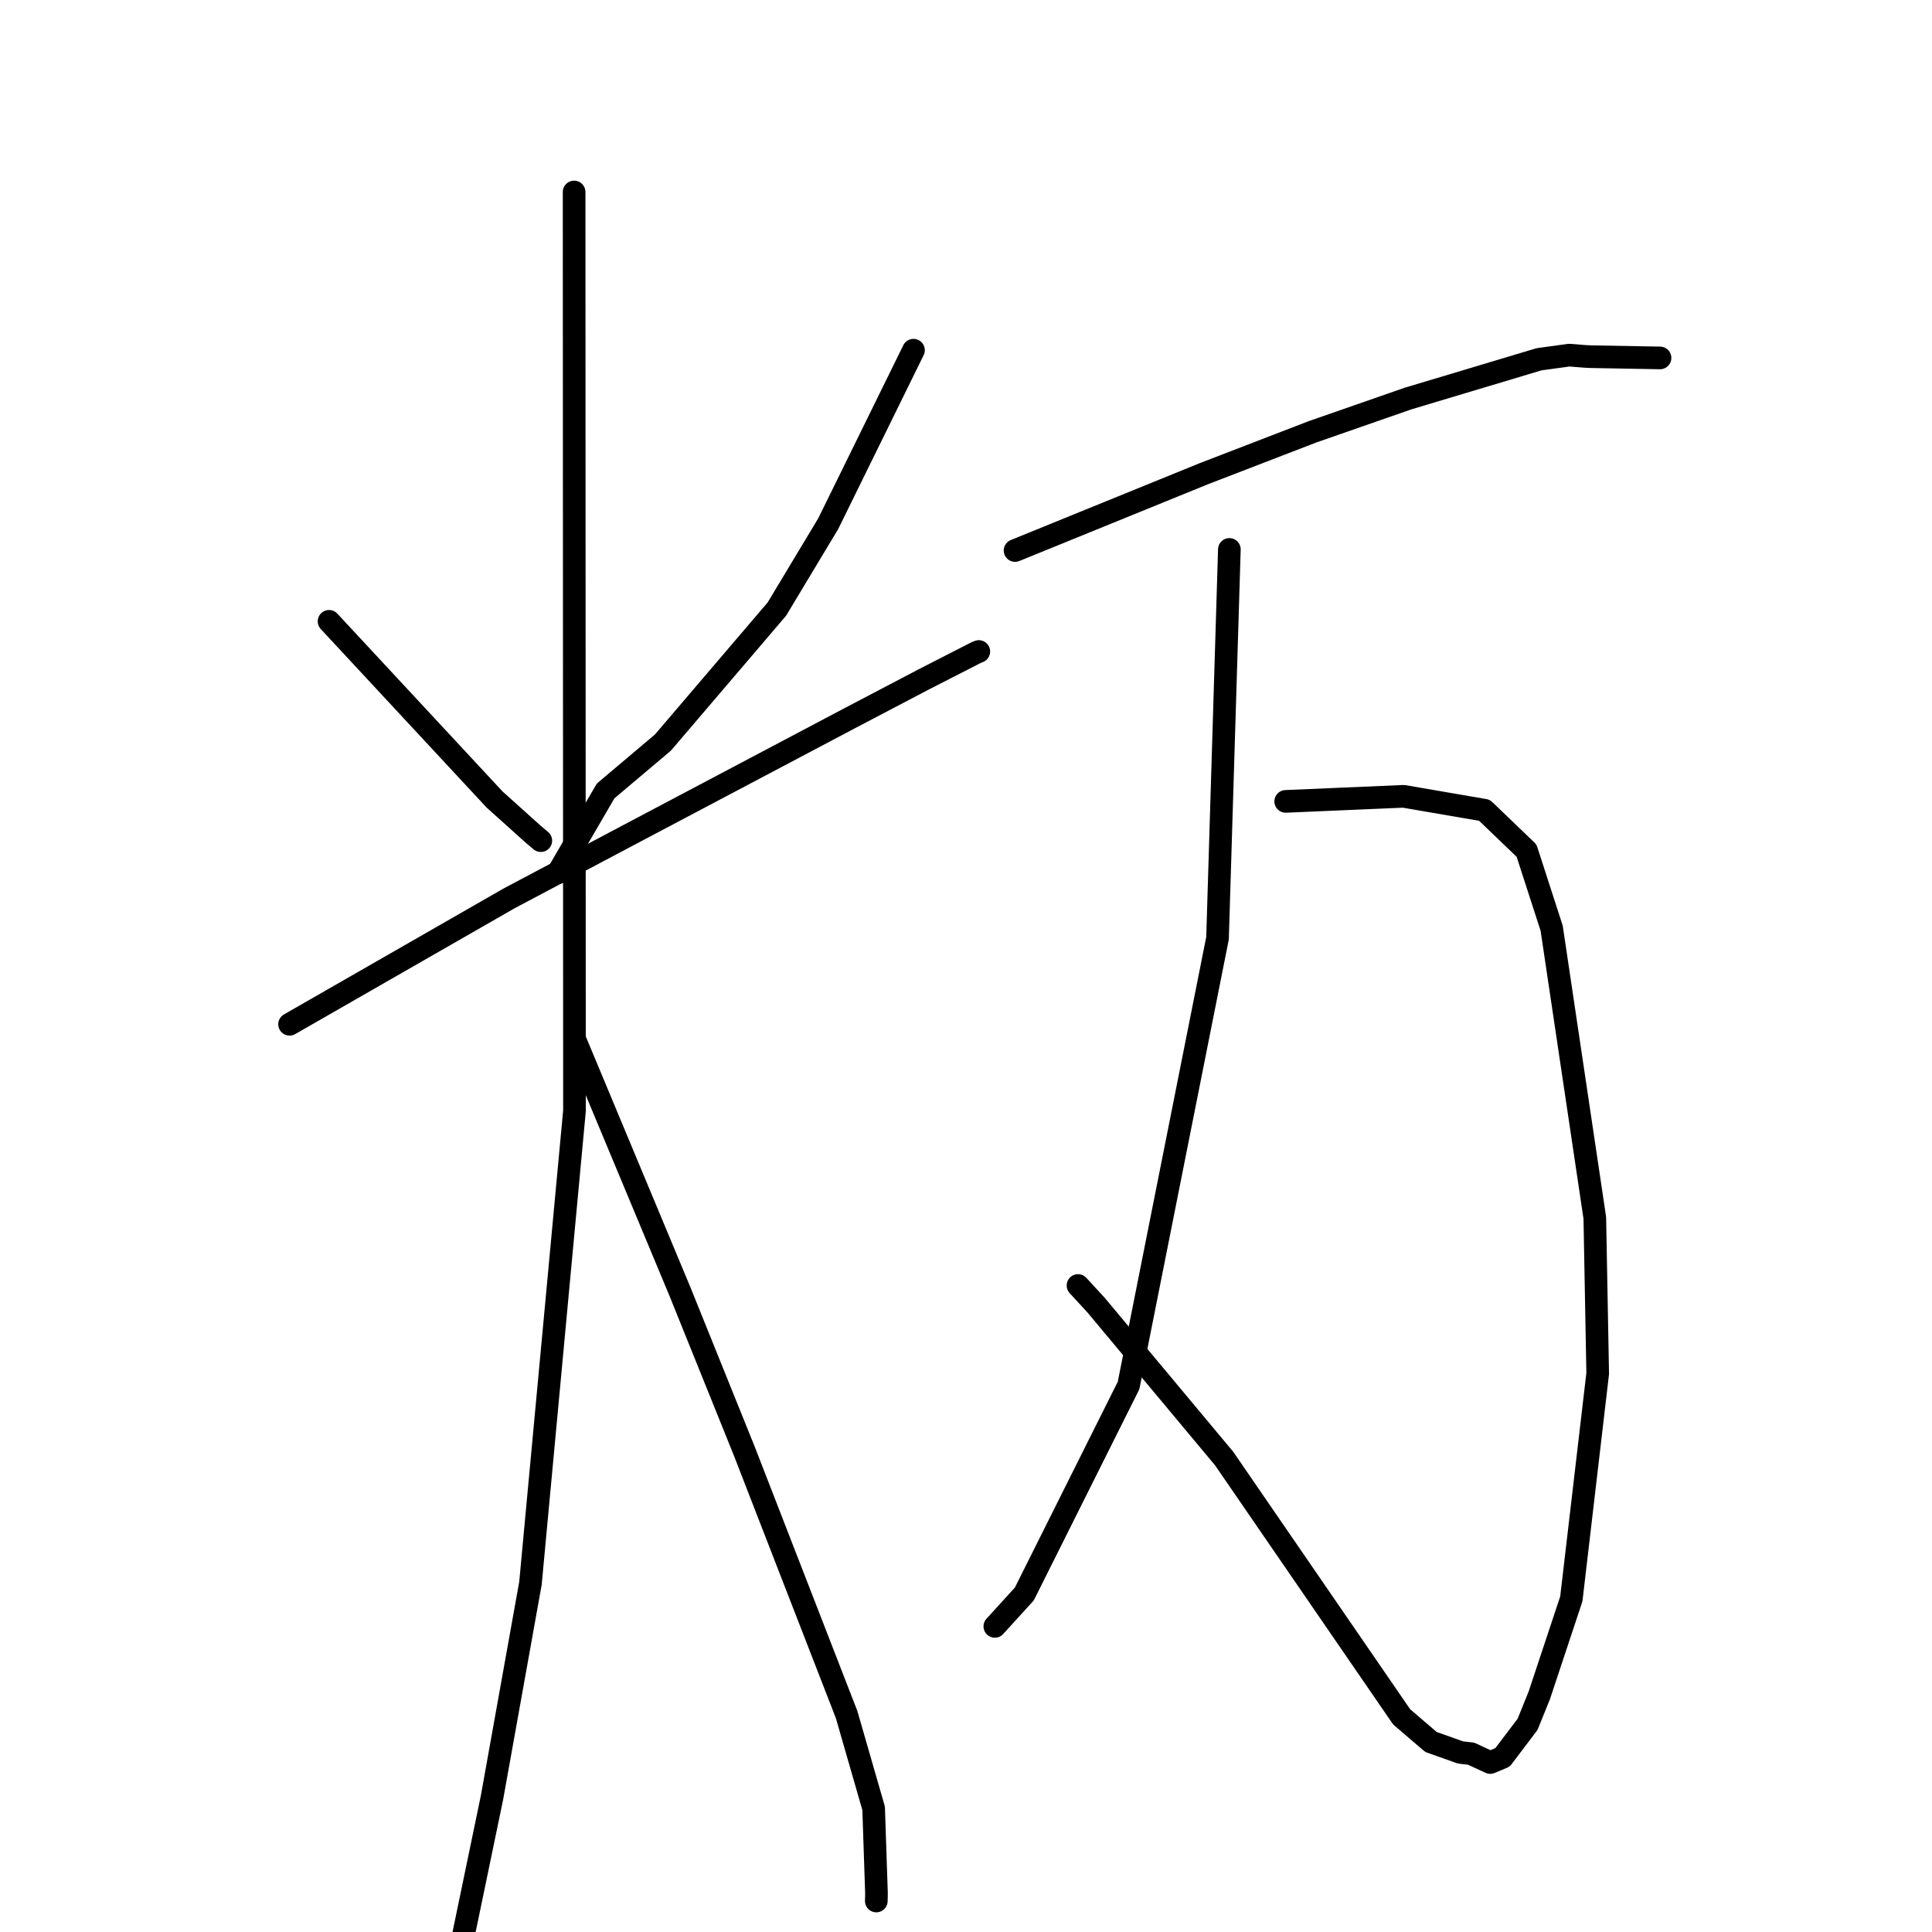 <?xml version="1.0" standalone="no"?>
    <svg width="256" height="256" xmlns="http://www.w3.org/2000/svg" version="1.1">
    <polyline stroke="black" stroke-width="3" stroke-linecap="round" fill="transparent" stroke-linejoin="round" points="43.601 82.33 54.569 94.136 65.537 105.942 70.653 110.54 71.661 111.391 " />
        <polyline stroke="black" stroke-width="3" stroke-linecap="round" fill="transparent" stroke-linejoin="round" points="121.042 46.401 115.392 57.896 109.743 69.391 102.94 80.706 87.844 98.39 80.246 104.807 74.519 114.65 73.946 115.635 " />
        <polyline stroke="black" stroke-width="3" stroke-linecap="round" fill="transparent" stroke-linejoin="round" points="38.369 135.722 52.921 127.376 67.474 119.03 84.392 110.069 112.49 95.221 122.487 89.979 129.31 86.489 129.698 86.328 " />
        <polyline stroke="black" stroke-width="3" stroke-linecap="round" fill="transparent" stroke-linejoin="round" points="76.073 25.44 76.097 86.32 76.121 147.199 70.289 209.789 65.189 238.205 61.094 257.929 53.832 280.166 50.029 285.259 51.033 280.082 " />
        <polyline stroke="black" stroke-width="3" stroke-linecap="round" fill="transparent" stroke-linejoin="round" points="76.215 137.864 83.165 154.522 90.114 171.181 98.629 192.292 112.183 227.198 115.761 239.611 116.139 250.914 116.115 251.892 " />
        <polyline stroke="black" stroke-width="3" stroke-linecap="round" fill="transparent" stroke-linejoin="round" points="134.499 72.948 147 67.861 159.501 62.774 173.909 57.22 186.535 52.821 203.934 47.605 207.928 47.057 210.104 47.23 210.892 47.263 219.407 47.418 219.962 47.428 " />
        <polyline stroke="black" stroke-width="3" stroke-linecap="round" fill="transparent" stroke-linejoin="round" points="170.361 106.188 178.171 105.852 185.981 105.517 196.698 107.36 202.276 112.716 205.603 122.996 211.32 161.372 211.704 181.997 208.209 211.858 203.966 224.638 202.412 228.479 199.095 232.861 197.459 233.543 194.929 232.371 193.529 232.211 189.613 230.823 185.721 227.487 162.204 193.264 145.259 172.962 142.842 170.335 " />
        <polyline stroke="black" stroke-width="3" stroke-linecap="round" fill="transparent" stroke-linejoin="round" points="162.898 72.8 162.114 98.557 161.329 124.313 149.543 183.578 135.728 211.212 131.82 215.504 " />
        </svg>